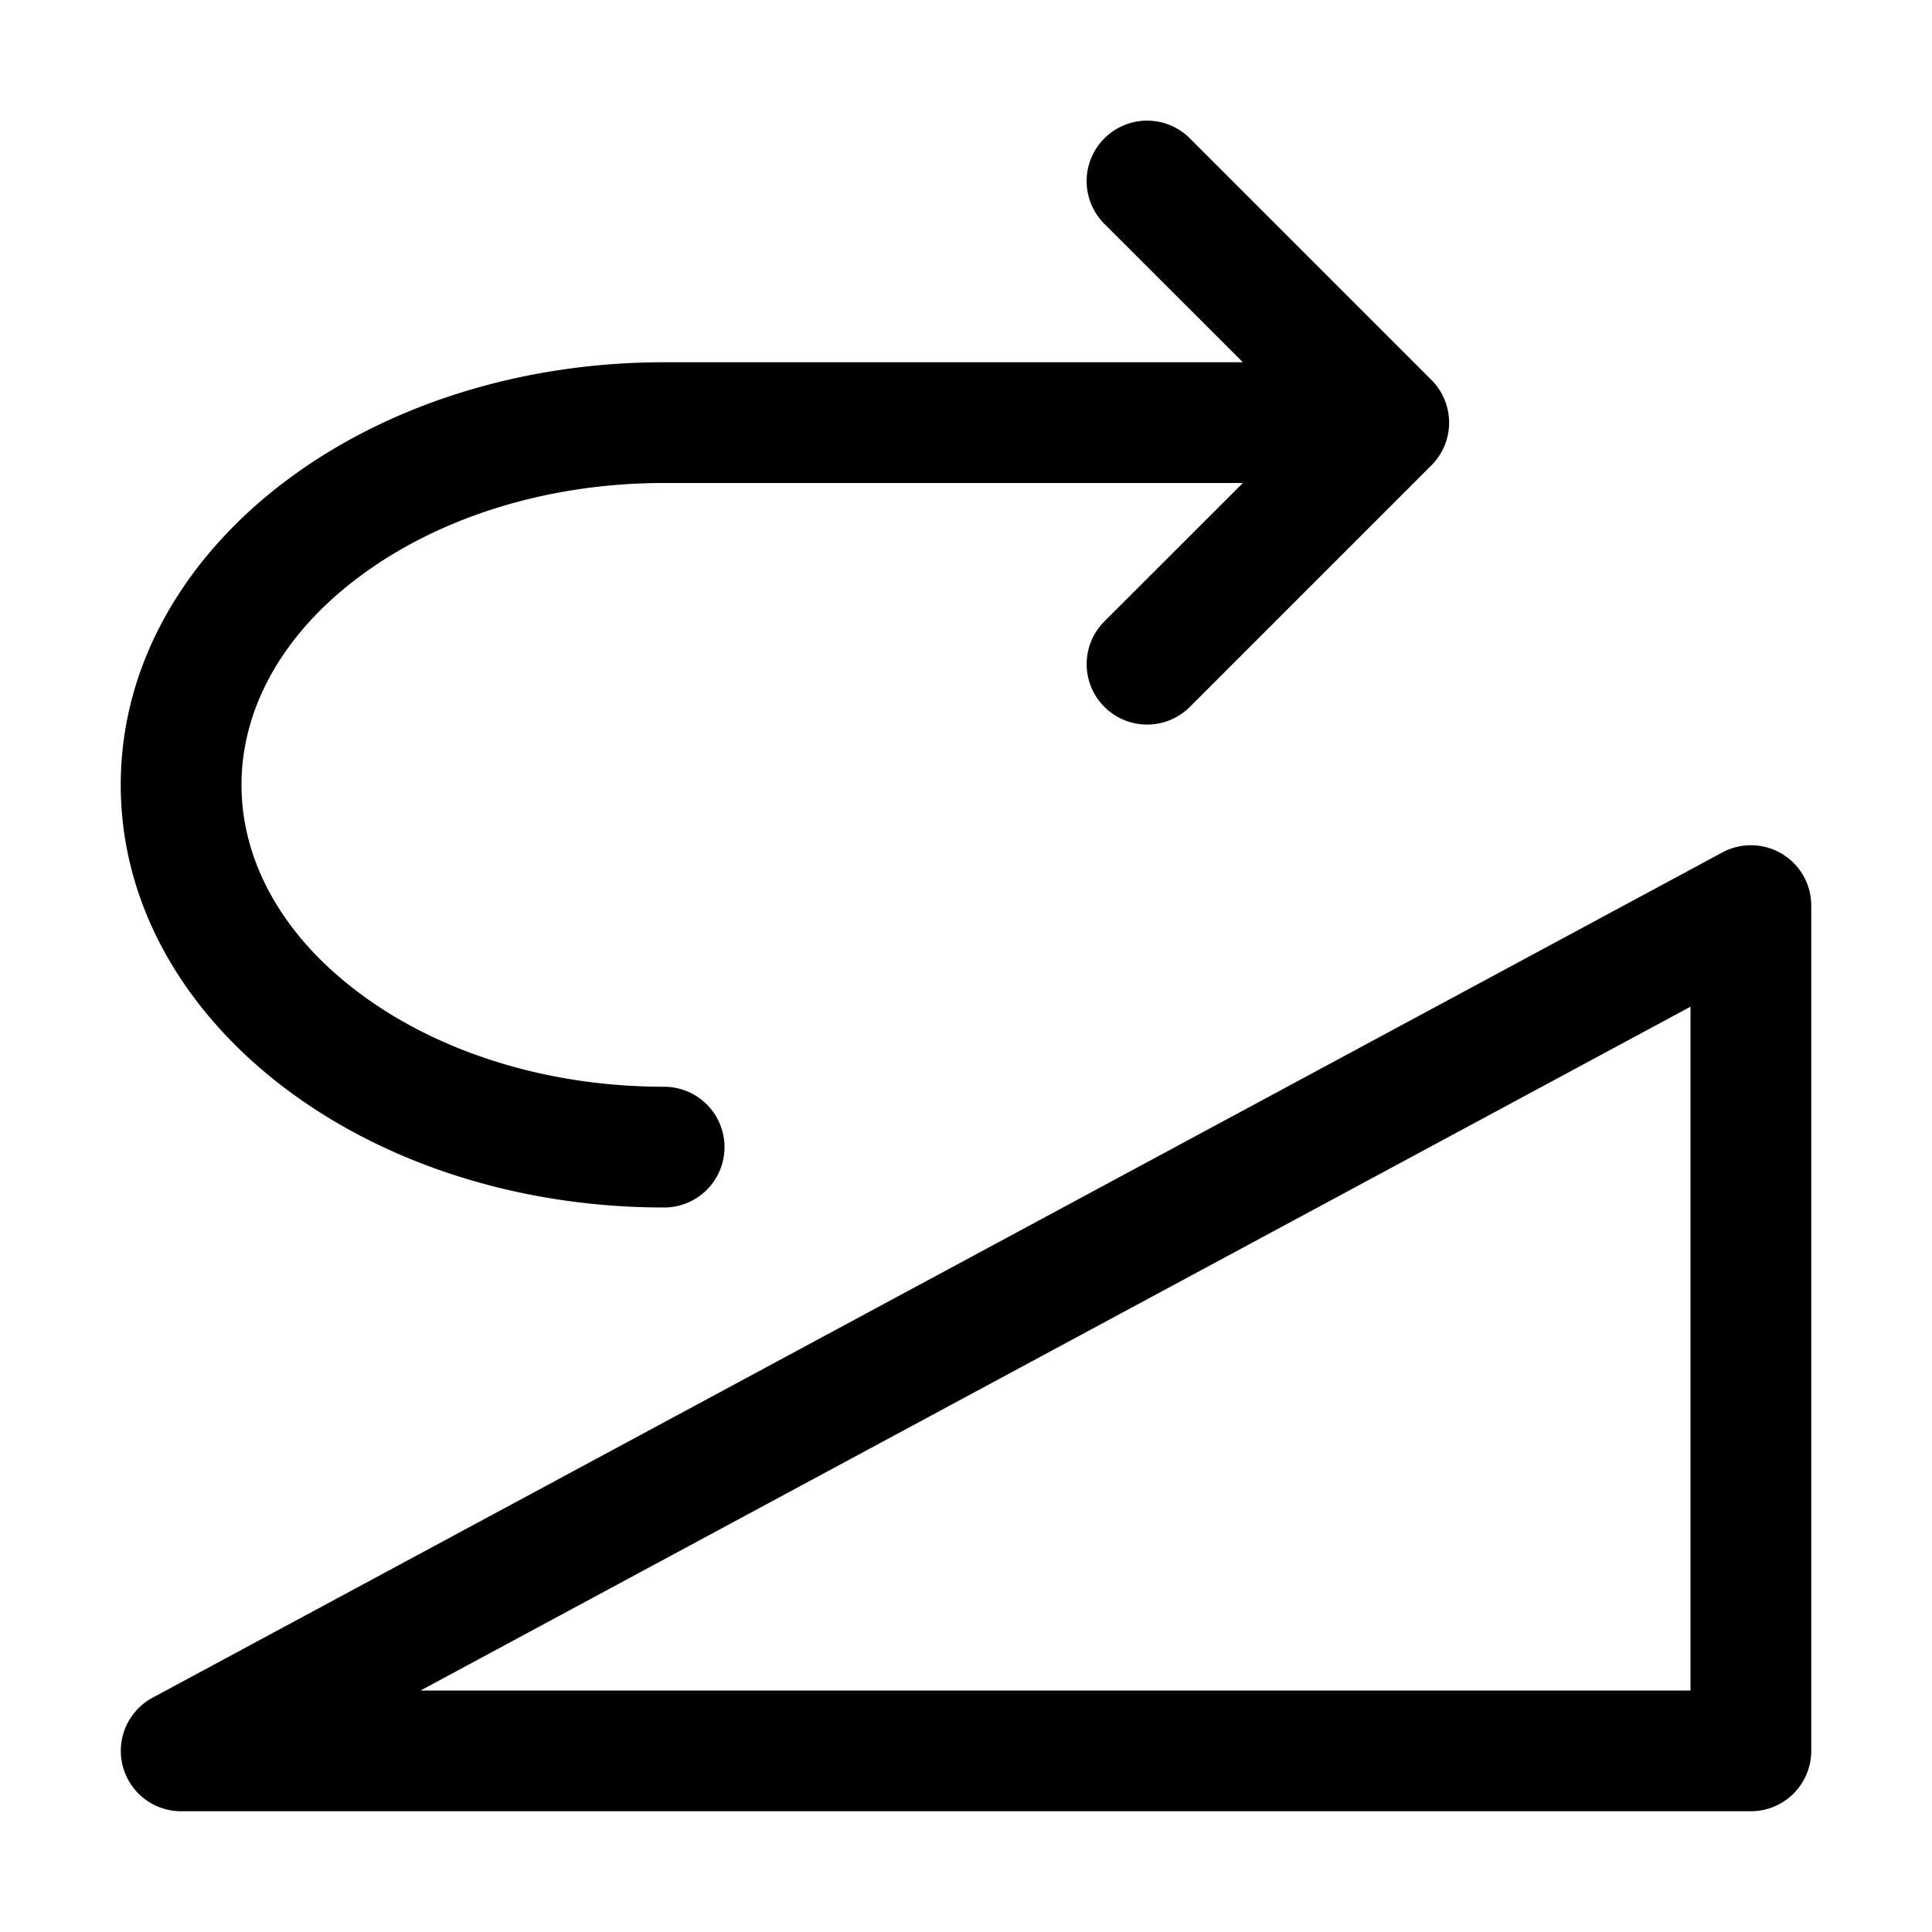 <svg xmlns="http://www.w3.org/2000/svg" fill="none" viewBox="0 0 16 16">
  <path fill="#000" d="M14.756 7.07A.5.5 0 0115 7.5v7a.5.5 0 01-.5.5h-13a.5.5 0 01-.237-.94l13-7a.5.5 0 01.493.01zM3.483 14H14V8.337L3.483 14zM9.146 1.146a.5.5 0 01.708 0l2 2a.5.5 0 010 .708l-2 2a.5.5 0 11-.708-.708L10.293 4H5.5c-1.007 0-1.9.307-2.528.779C2.342 5.25 2 5.864 2 6.5c0 .636.342 1.25.972 1.721C3.6 8.693 4.493 9 5.5 9a.5.5 0 010 1c-1.202 0-2.31-.365-3.128-.979C1.553 8.407 1 7.521 1 6.5s.553-1.907 1.372-2.521C3.19 3.365 4.298 3 5.5 3h4.793L9.146 1.854a.5.5 0 010-.708z"/>
</svg>
